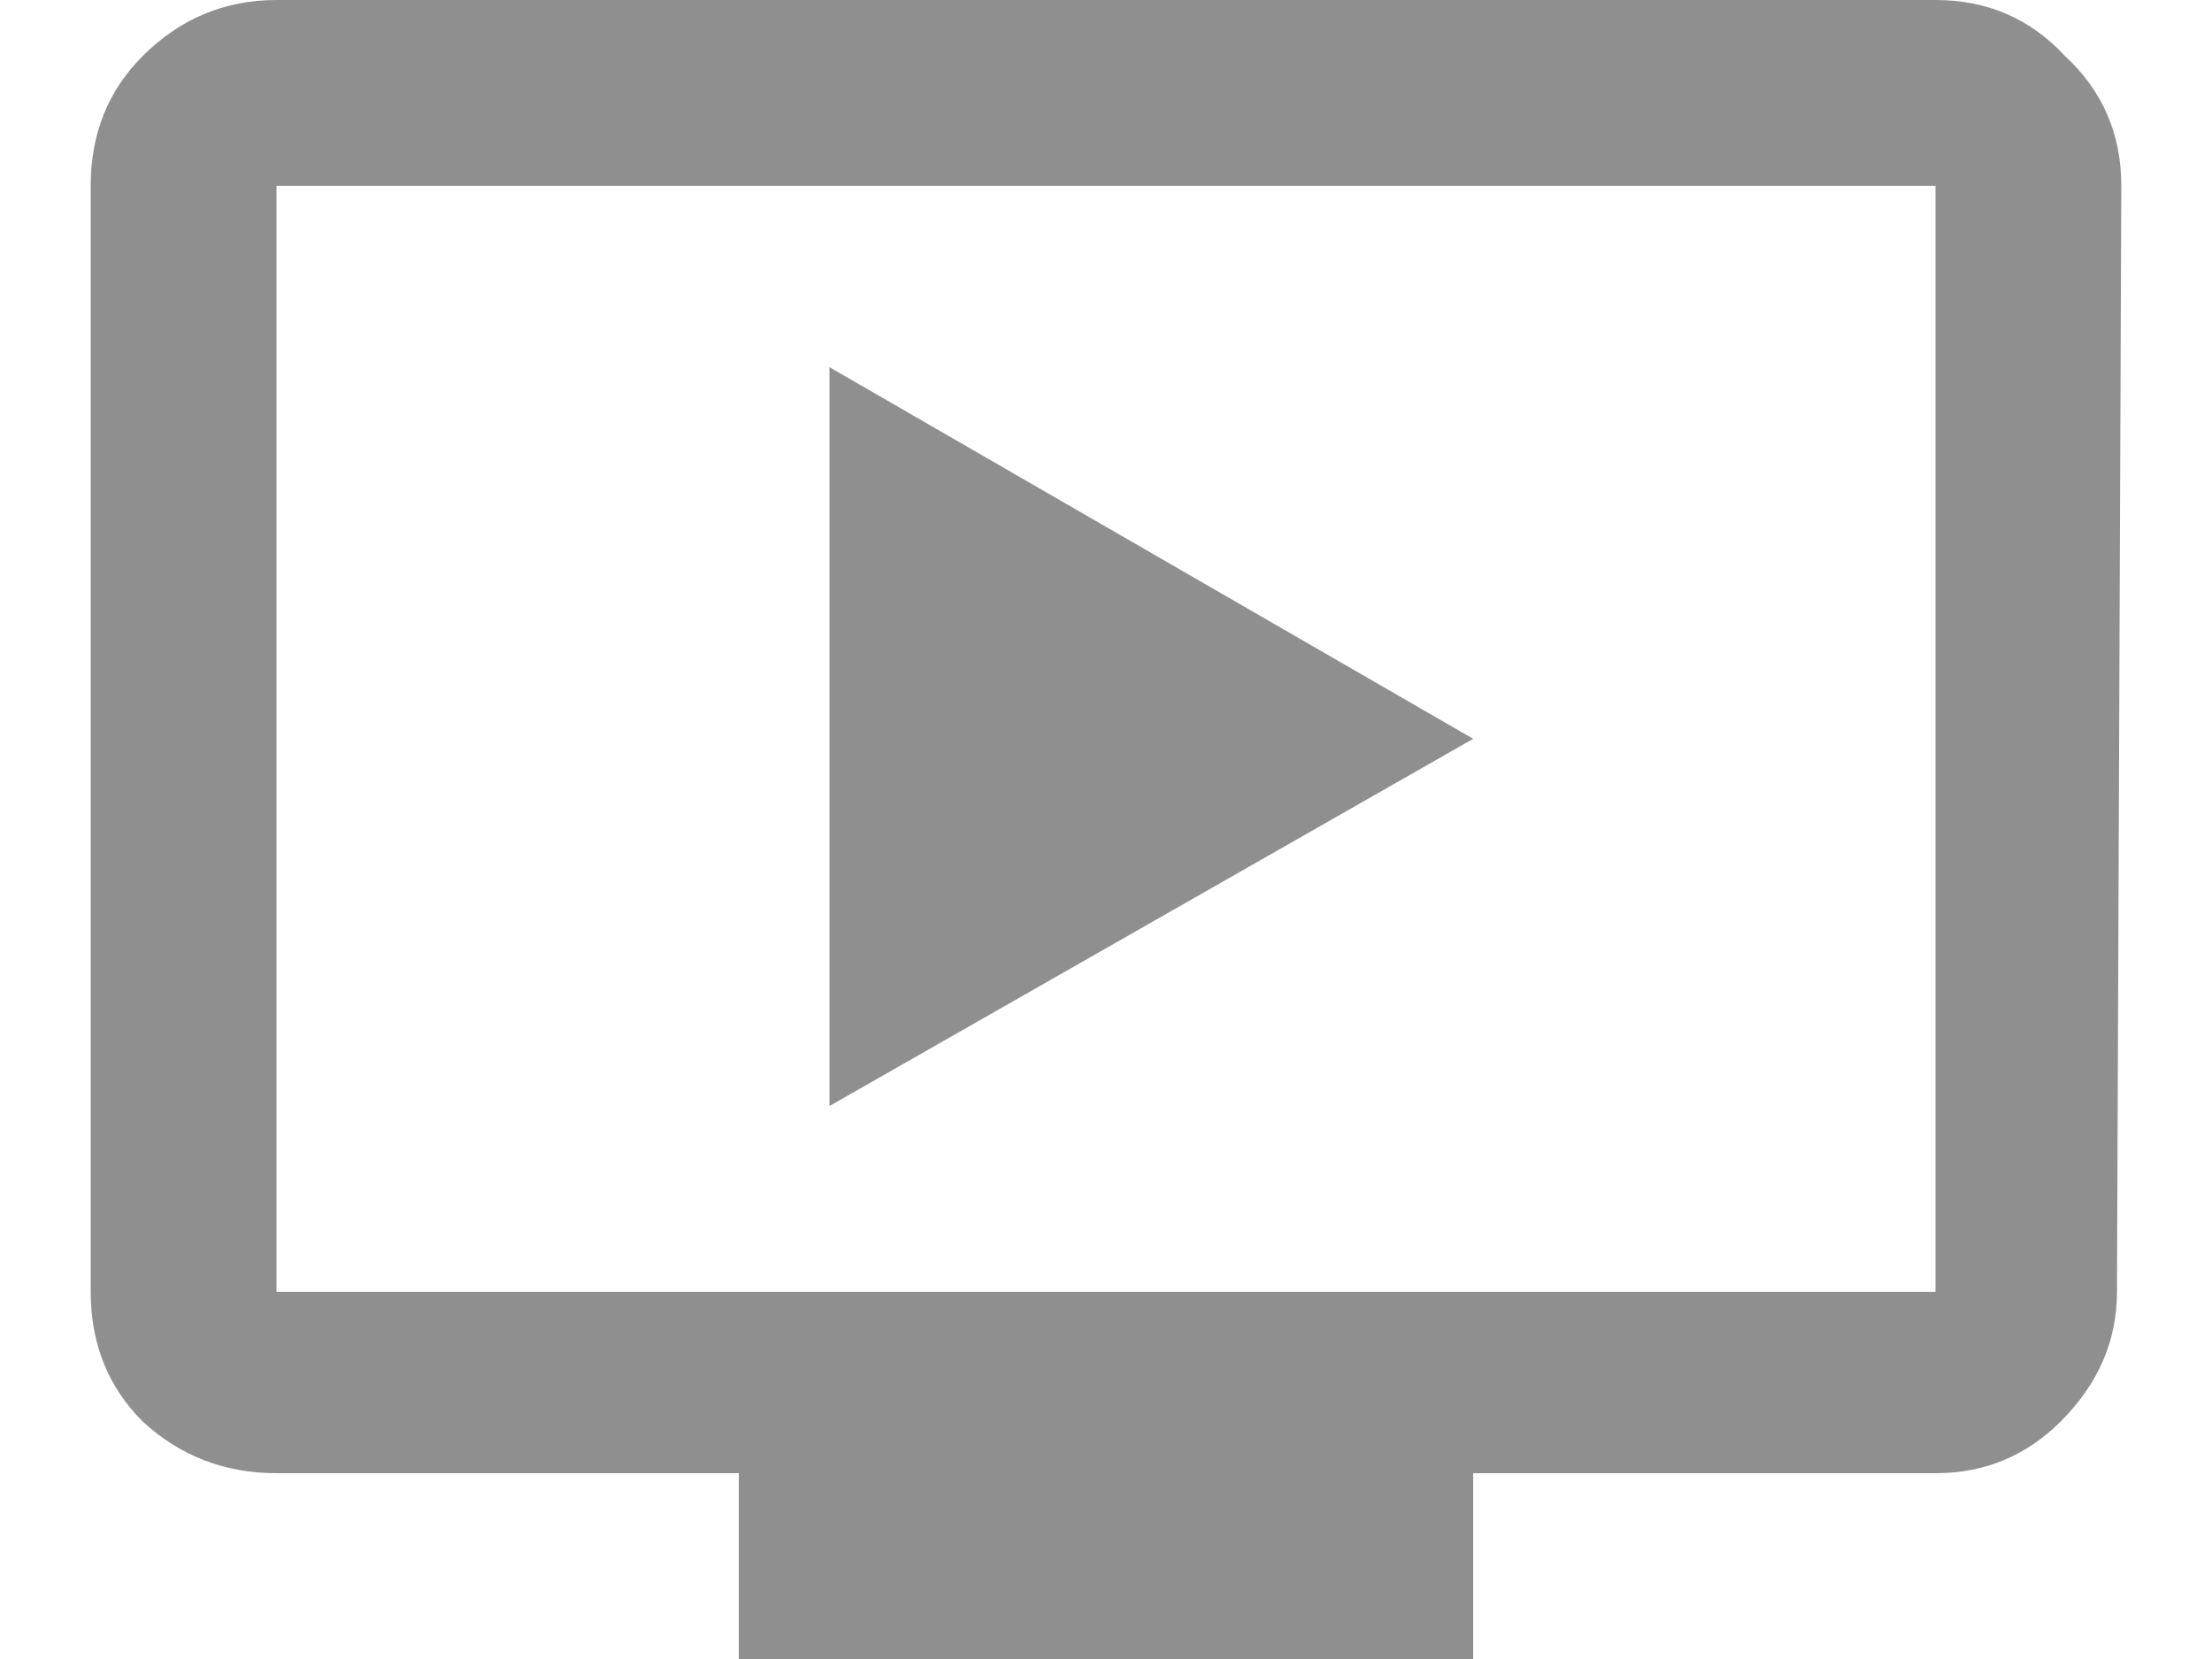 <svg width="24" height="18" viewBox="0 0 24 18" fill="none" xmlns="http://www.w3.org/2000/svg">
<path opacity="0.5" d="M15.984 8.016L9 12V3.984L15.984 8.016ZM21 14.016V2.016H3V14.016H21ZM21 0C21.562 0 22.031 0.203 22.406 0.609C22.812 0.984 23.016 1.453 23.016 2.016L22.969 14.016C22.969 14.547 22.766 15.016 22.359 15.422C21.984 15.797 21.531 15.984 21 15.984H15.984V18H8.016V15.984H3C2.438 15.984 1.953 15.797 1.547 15.422C1.172 15.047 0.984 14.578 0.984 14.016V2.016C0.984 1.453 1.172 0.984 1.547 0.609C1.953 0.203 2.438 0 3 0H21Z" fill="#202020"/>
</svg>
